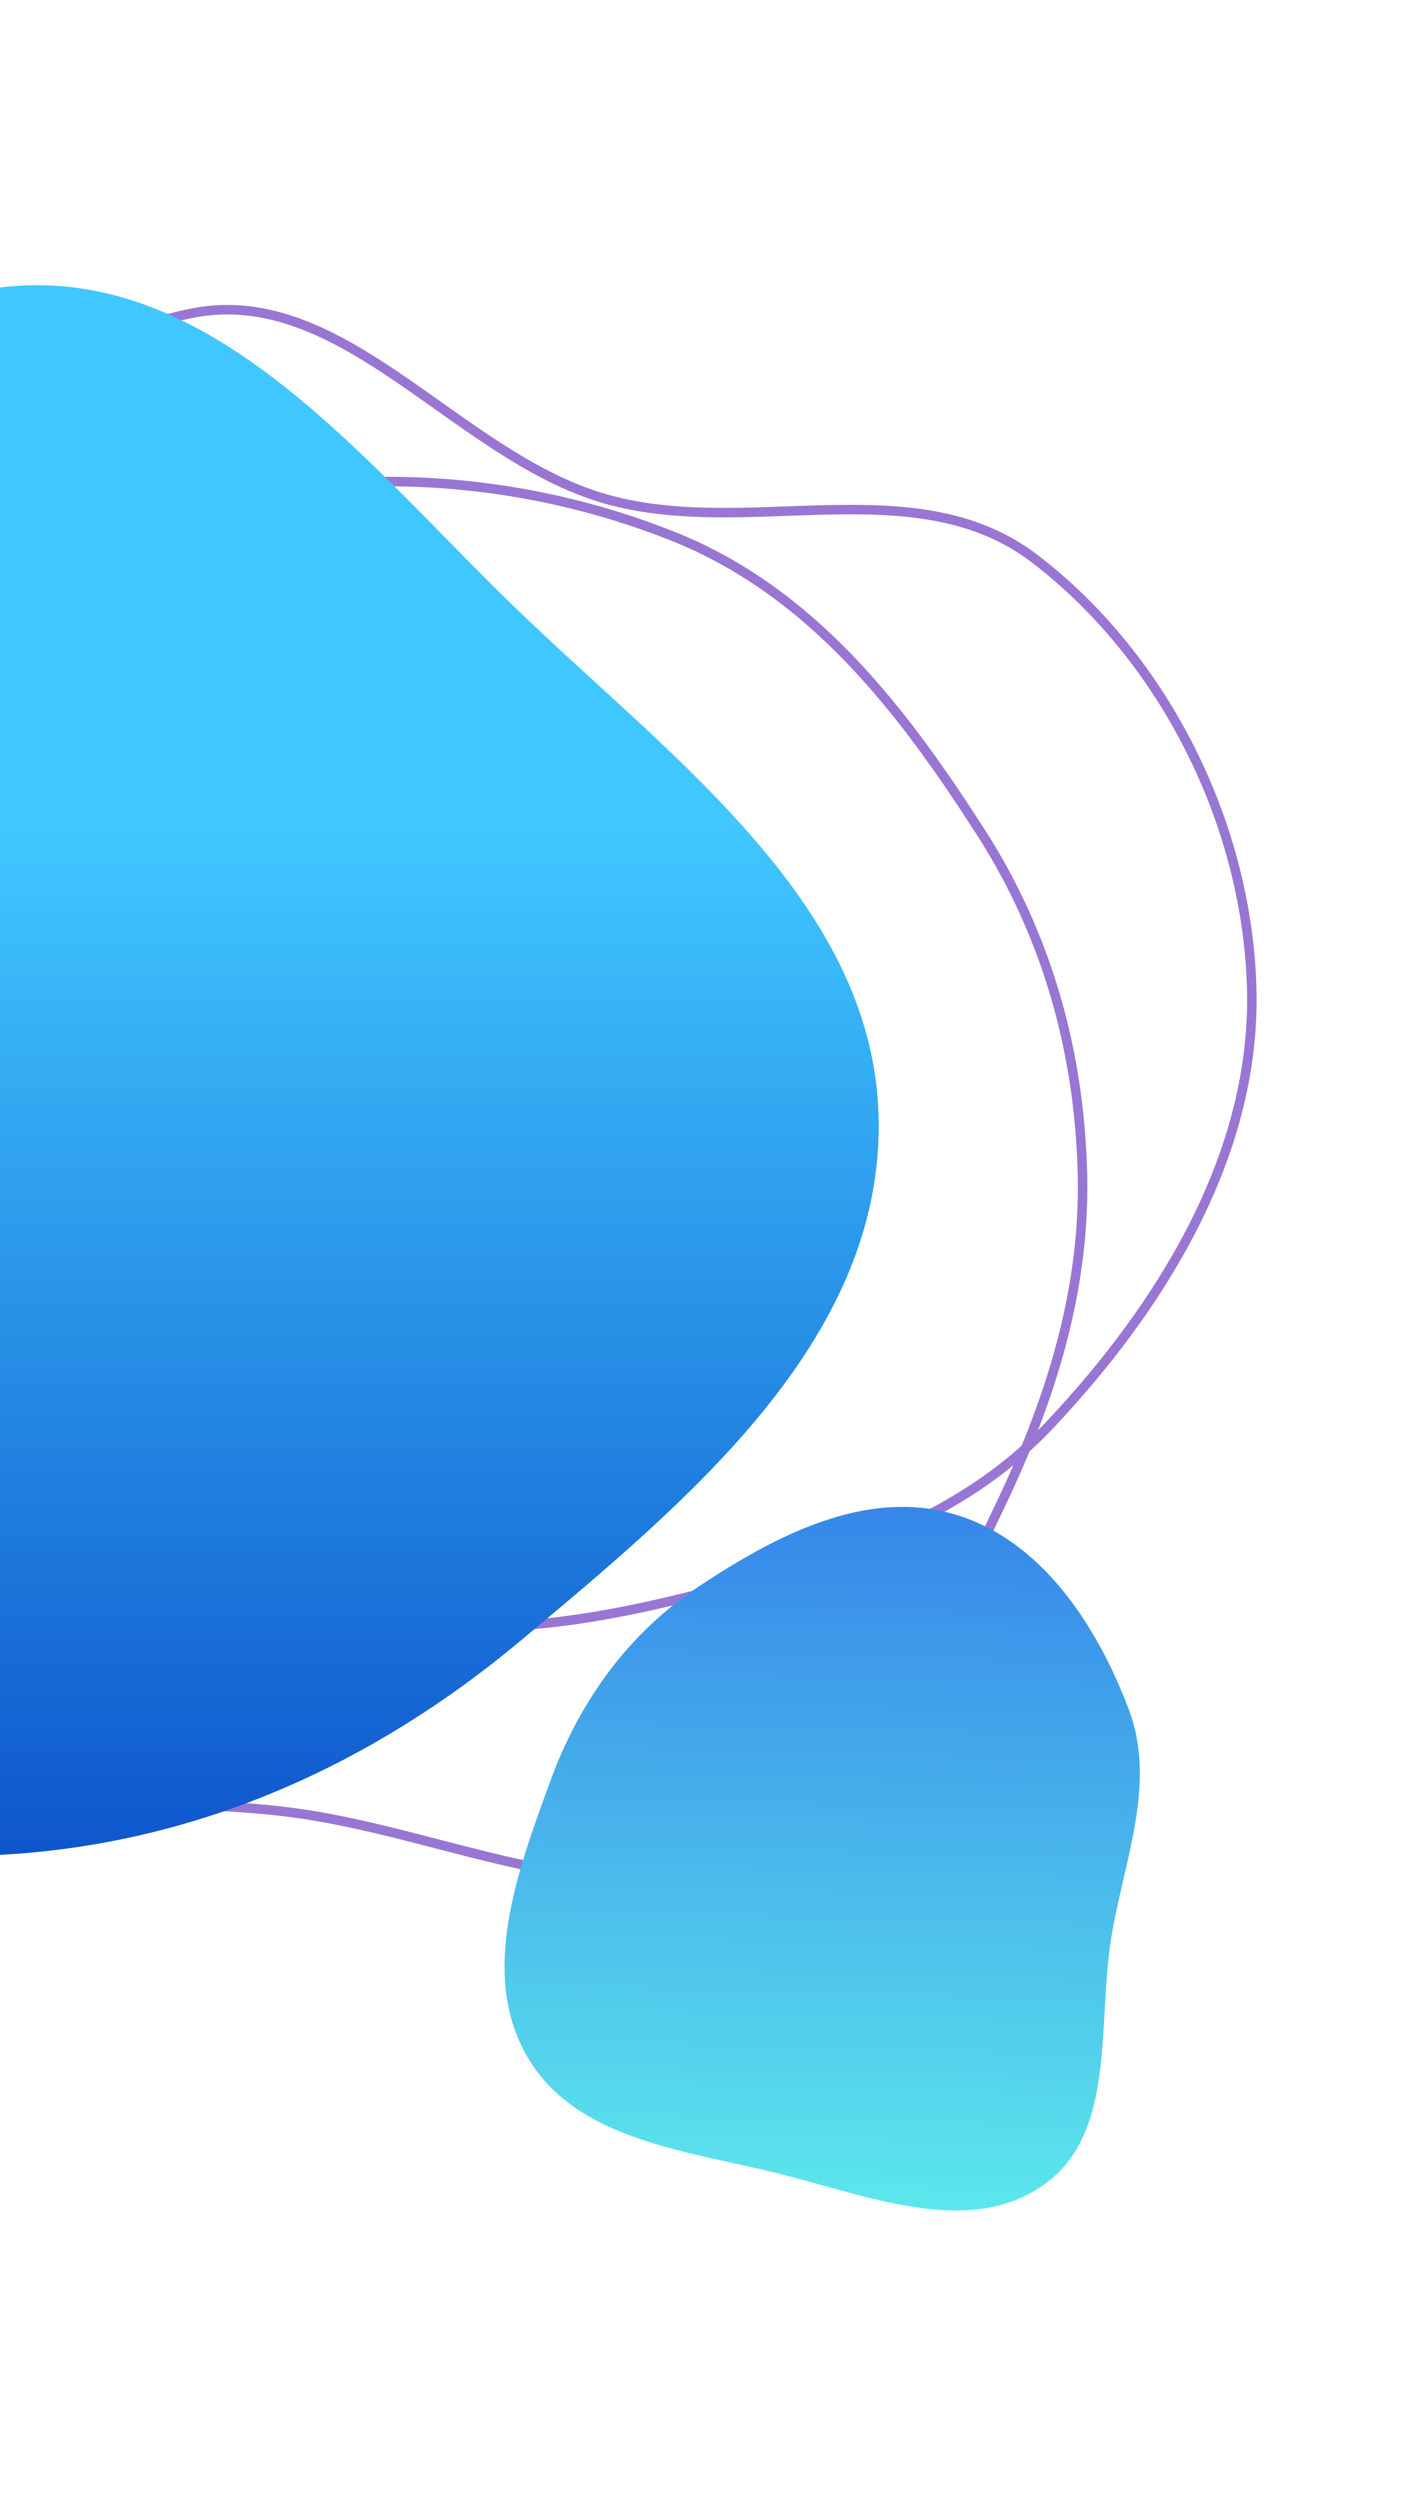 <svg width="300" height="526" viewBox="0 0 300 526" fill="none" xmlns="http://www.w3.org/2000/svg">
<path fill-rule="evenodd" clip-rule="evenodd" d="M263.531 208.786C264.16 243.353 244.331 275.033 221.056 299.737C200.71 321.331 171.779 329.377 143.38 336.308C118.65 342.344 92.958 345.661 68.956 336.86C46.165 328.502 29.048 309.731 15.106 289.269C2.021 270.064 -1.23 247.208 -7.502 224.644C-15.971 194.175 -37.131 164.5 -27.961 134.324C-18.172 102.112 8.651 71.924 40.761 65.826C72.371 59.823 96.156 95.823 127.142 104.866C157.221 113.644 192.553 98.282 217.741 117.474C245.103 138.322 262.893 173.696 263.531 208.786Z" stroke="#9976D3" stroke-width="2"/>
<path fill-rule="evenodd" clip-rule="evenodd" d="M227.883 246.873C228.504 271.679 221.066 295.041 210.027 317.853C196.922 344.937 187.687 377.929 158.301 390.667C128.603 403.539 95.373 386.18 63.071 381.551C26.377 376.292 -17.148 385.479 -43.39 361.763C-69.947 337.761 -66.335 298.341 -66.867 264.118C-67.377 231.198 -65.308 197.626 -46.376 169.359C-27.139 140.637 2.903 118.114 37.971 107.588C71.848 97.419 109.395 99.9 141.802 112.873C171.273 124.671 190.227 149.775 206.453 175.035C220.533 196.953 227.245 221.381 227.883 246.873Z" stroke="#9976D3" stroke-width="2"/>
<g filter="url(#filter0_d)">
<path fill-rule="evenodd" clip-rule="evenodd" d="M17.434 40.323C61.37 35.897 93.301 77.921 125.194 108.56C158.169 140.24 200.916 170.869 201 216.674C201.084 262.513 160.689 295.84 125.591 325.186C94.425 351.244 57.928 367.665 17.434 370.152C-26.167 372.83 -74.425 370.808 -104.828 339.339C-134.976 308.134 -137.792 259.57 -130.847 216.674C-124.919 180.062 -94.498 156.643 -70.659 128.292C-42.887 95.263 -25.42 44.64 17.434 40.323Z" fill="url(#paint0_linear)"/>
</g>
<g filter="url(#filter1_d)">
<path fill-rule="evenodd" clip-rule="evenodd" d="M235.895 439.541C220.105 450.909 198.663 441.908 179.743 437.243C160.181 432.42 137.122 430.149 126.999 412.69C116.868 395.217 124.94 373.601 131.868 354.671C138.019 337.862 148.328 323.555 163.232 313.685C179.279 303.058 198.139 293.198 216.673 298.508C235.051 303.773 246.825 321.684 253.625 339.582C259.429 354.859 252.98 370.497 250.129 386.567C246.809 405.288 251.296 428.453 235.895 439.541Z" fill="url(#paint1_linear)"/>
</g>
<defs>
<filter id="filter0_d" x="-210" y="0" width="455" height="451" filterUnits="userSpaceOnUse" color-interpolation-filters="sRGB">
<feFlood flood-opacity="0" result="BackgroundImageFix"/>
<feColorMatrix in="SourceAlpha" type="matrix" values="0 0 0 0 0 0 0 0 0 0 0 0 0 0 0 0 0 0 127 0"/>
<feOffset dx="-16" dy="20"/>
<feGaussianBlur stdDeviation="30"/>
<feColorMatrix type="matrix" values="0 0 0 0 0 0 0 0 0 0 0 0 0 0 0 0 0 0 0.18 0"/>
<feBlend mode="normal" in2="BackgroundImageFix" result="effect1_dropShadow"/>
<feBlend mode="normal" in="SourceGraphic" in2="effect1_dropShadow" result="shape"/>
</filter>
<filter id="filter1_d" x="46.218" y="257.025" width="253.752" height="268.027" filterUnits="userSpaceOnUse" color-interpolation-filters="sRGB">
<feFlood flood-opacity="0" result="BackgroundImageFix"/>
<feColorMatrix in="SourceAlpha" type="matrix" values="0 0 0 0 0 0 0 0 0 0 0 0 0 0 0 0 0 0 127 0"/>
<feOffset dx="-16" dy="20"/>
<feGaussianBlur stdDeviation="30"/>
<feColorMatrix type="matrix" values="0 0 0 0 0 0 0 0 0 0 0 0 0 0 0 0 0 0 0.18 0"/>
<feBlend mode="normal" in2="BackgroundImageFix" result="effect1_dropShadow"/>
<feBlend mode="normal" in="SourceGraphic" in2="effect1_dropShadow" result="shape"/>
</filter>
<linearGradient id="paint0_linear" x1="33.5" y1="40" x2="33.5" y2="433.062" gradientUnits="userSpaceOnUse">
<stop offset="0.29" stop-color="#40C7FF"/>
<stop offset="1" stop-color="#0035BE"/>
</linearGradient>
<linearGradient id="paint1_linear" x1="165.921" y1="480.105" x2="171.188" y2="278.702" gradientUnits="userSpaceOnUse">
<stop stop-color="#65FFED"/>
<stop offset="1" stop-color="#327BE9"/>
</linearGradient>
</defs>
</svg>
